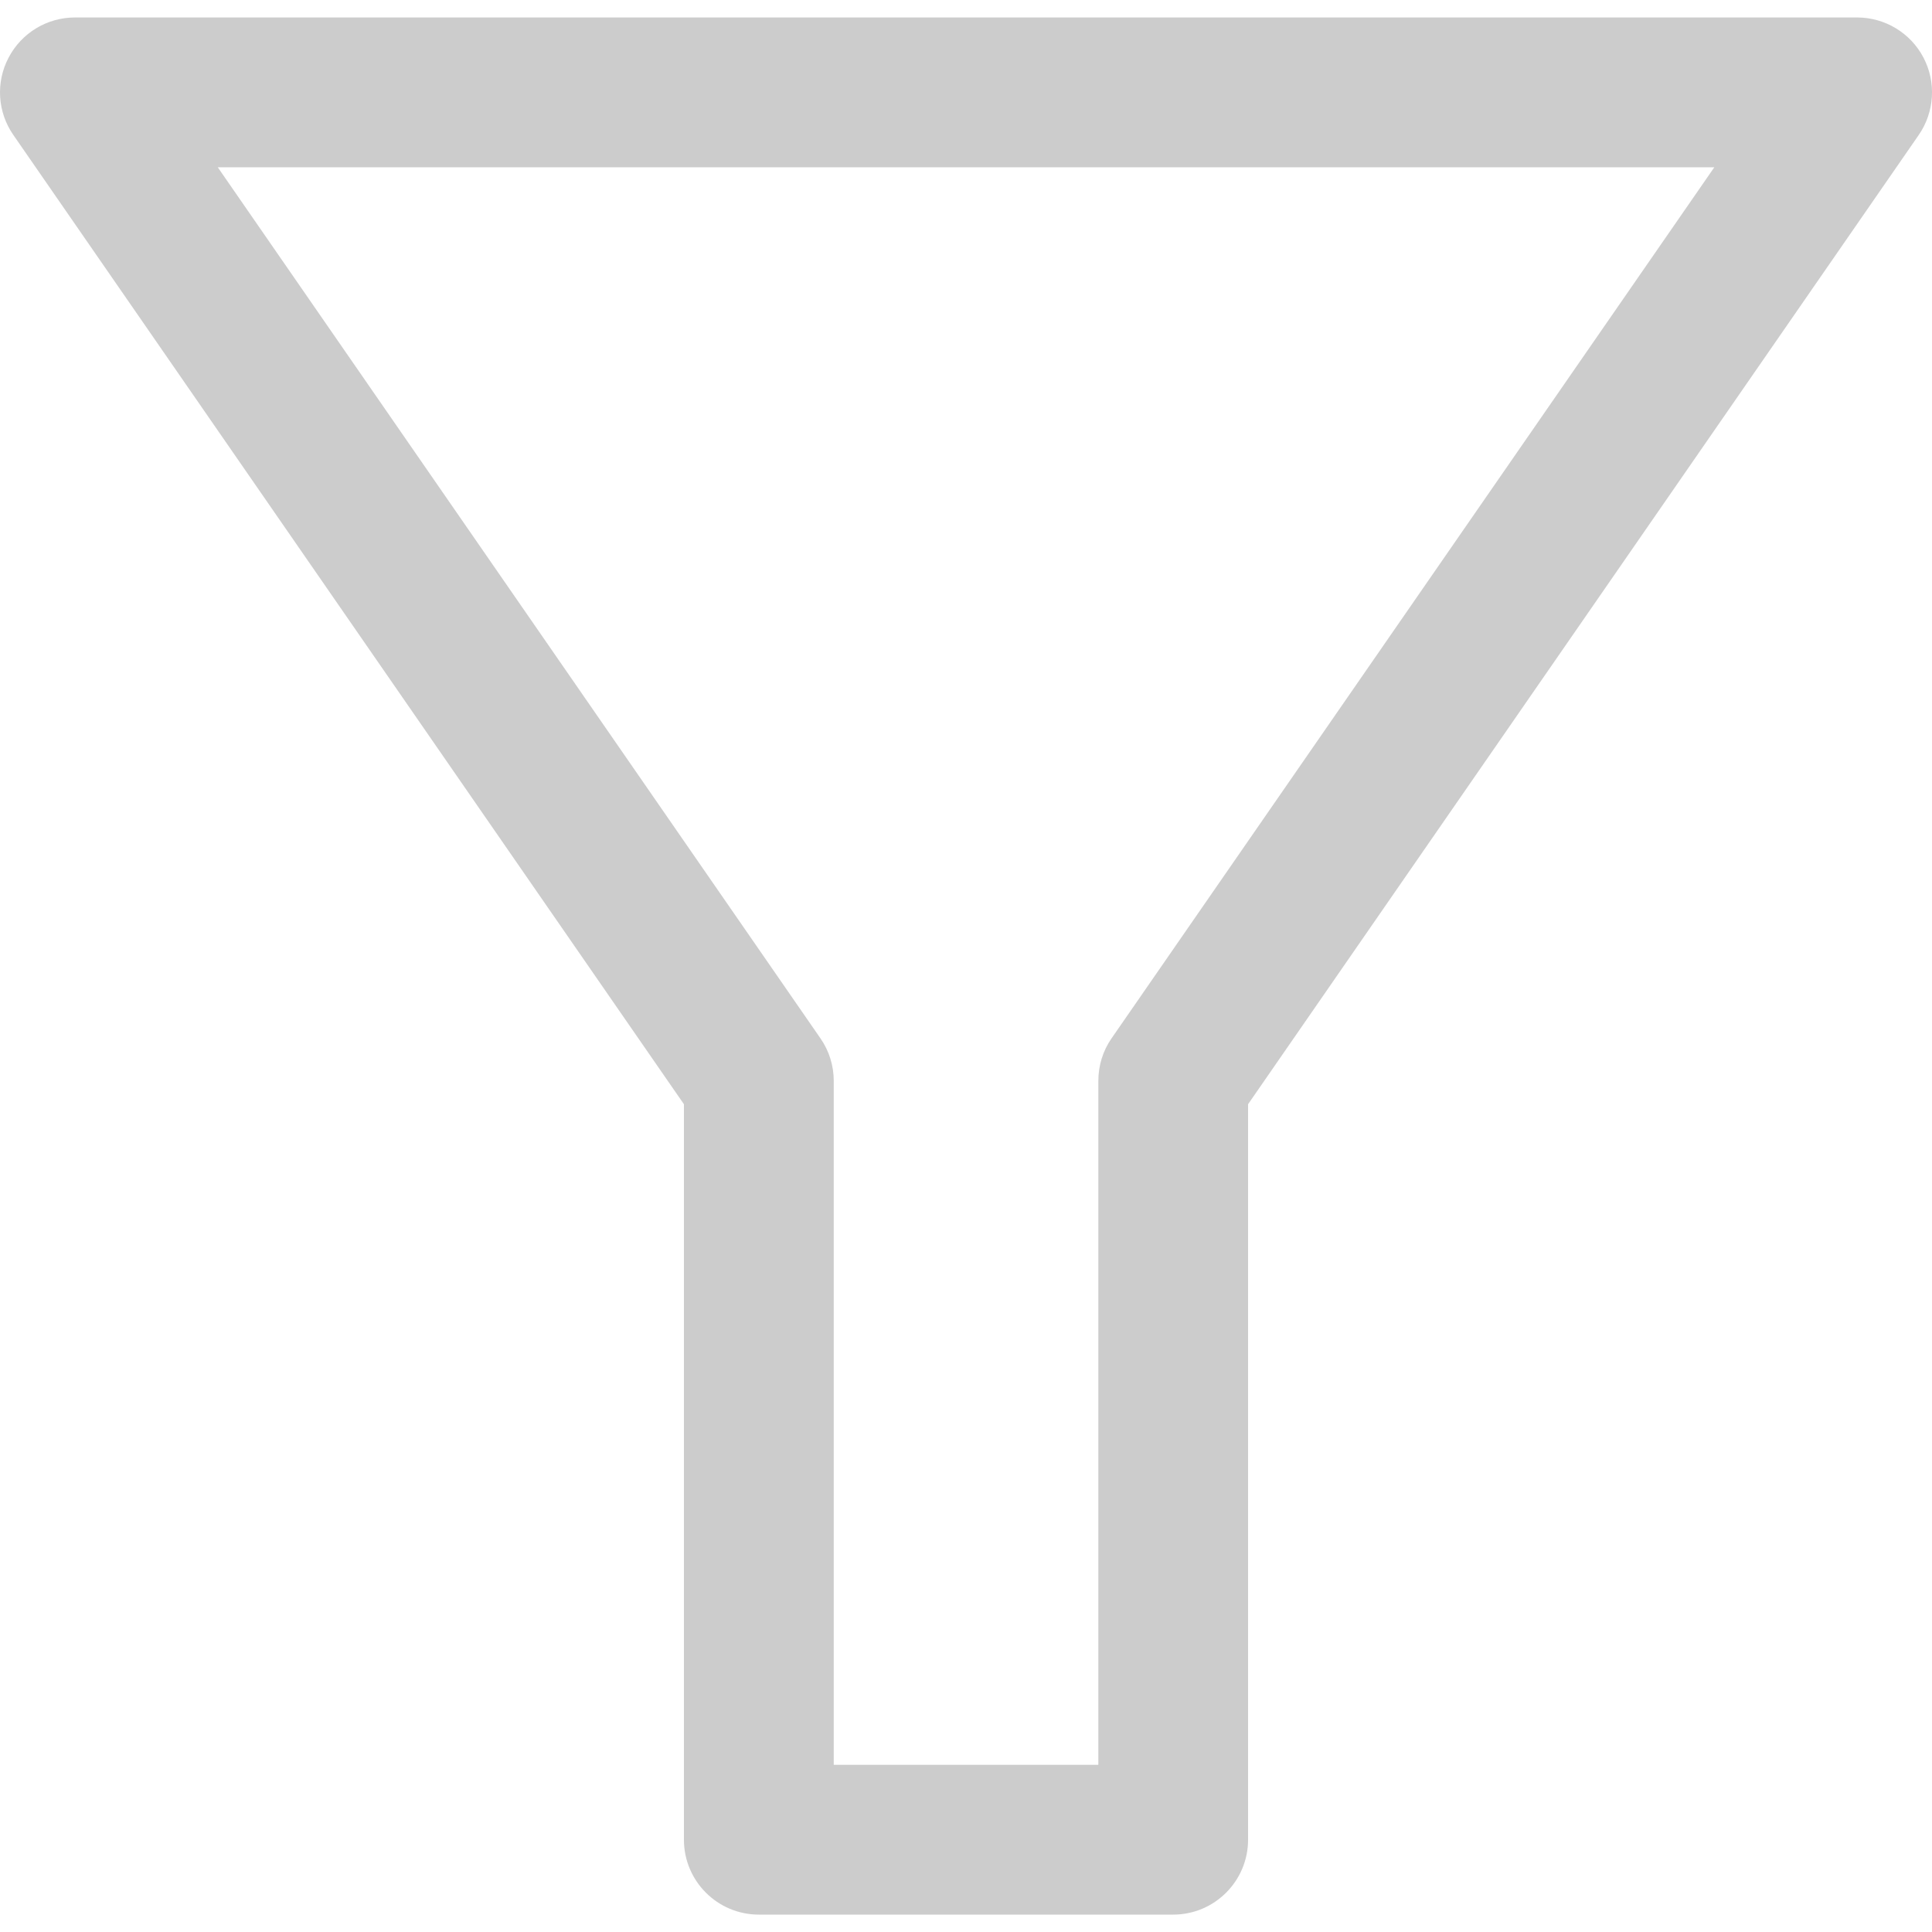 <svg width="22" height="22" viewBox="0 0 22 22" fill="none" xmlns="http://www.w3.org/2000/svg">
<path d="M21.903 0.656C21.756 0.375 21.464 0.199 21.148 0.199H0.853C0.536 0.199 0.245 0.375 0.098 0.656C-0.05 0.937 -0.029 1.276 0.152 1.537L7.788 12.574V20.949C7.788 21.42 8.17 21.802 8.641 21.802H13.359C13.83 21.802 14.212 21.42 14.212 20.949V12.574L21.849 1.537C22.029 1.276 22.05 0.937 21.903 0.656ZM12.658 11.823C12.559 11.965 12.507 12.134 12.507 12.308V20.096H9.494V12.308C9.494 12.134 9.441 11.965 9.342 11.823L2.48 1.905H19.521L12.658 11.823Z" fill="black" fill-opacity="0.2"/>
</svg>
